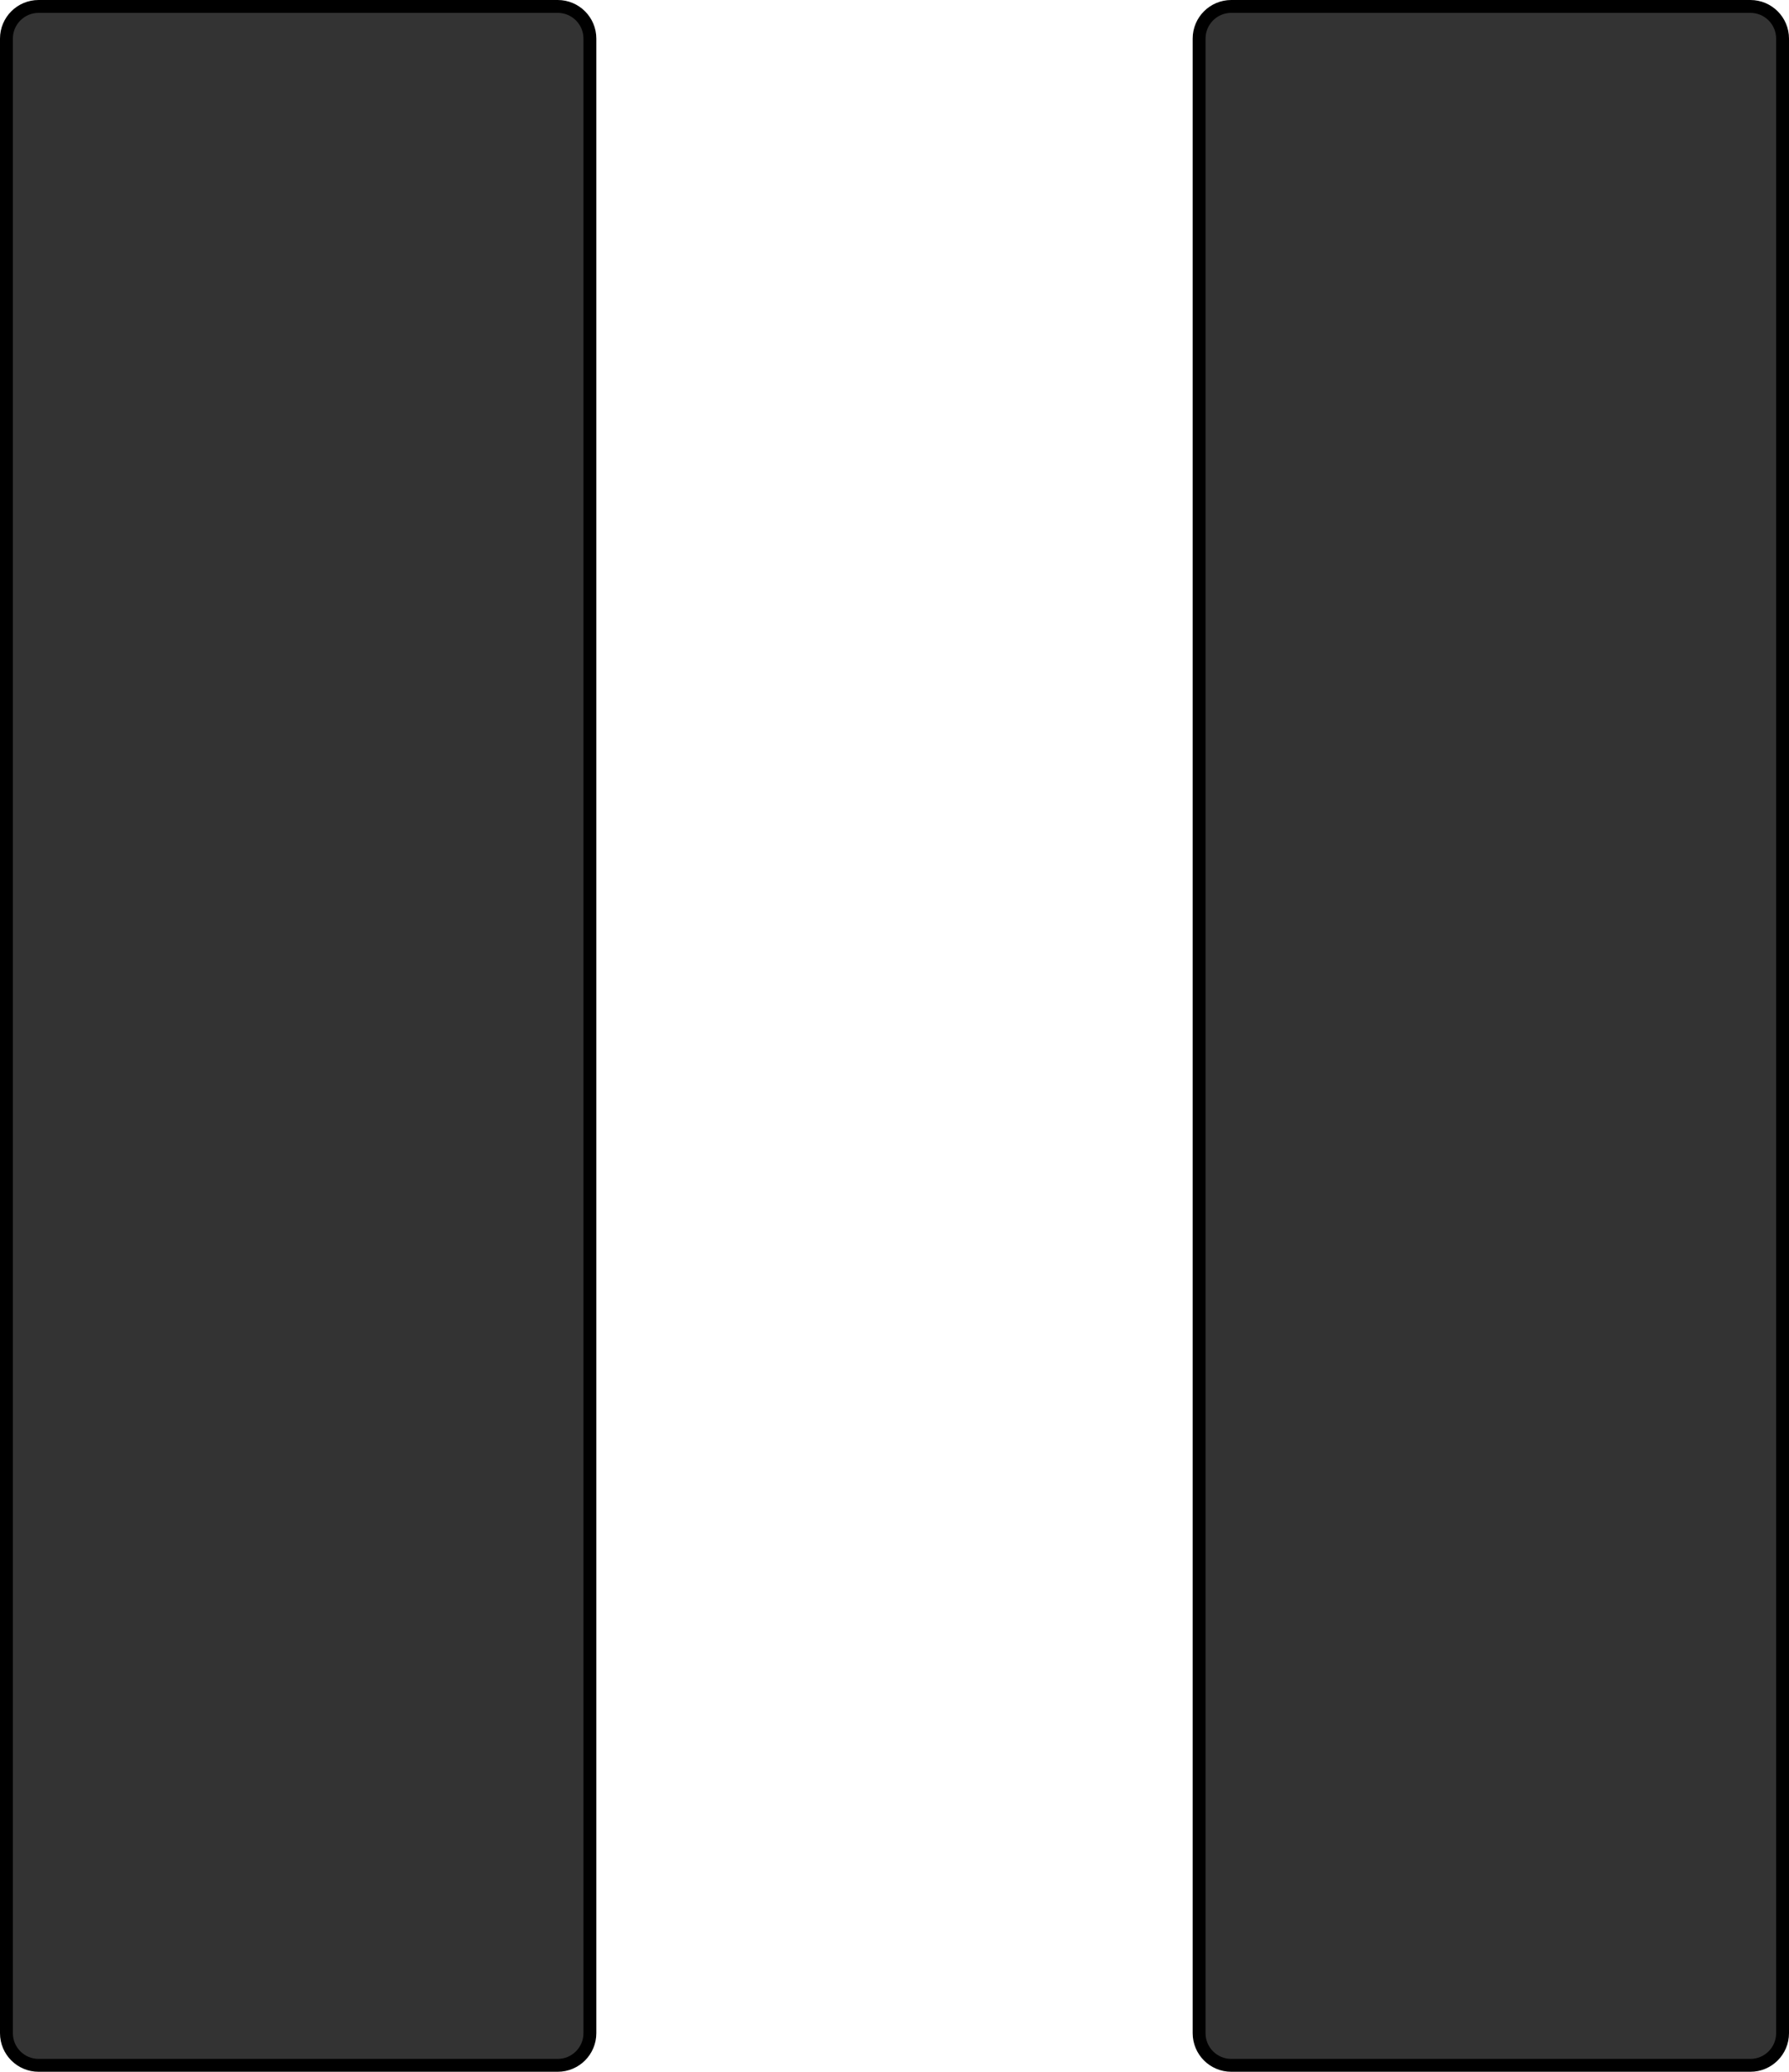 <svg width="139" height="161" viewBox="0 0 139 161" fill="none" xmlns="http://www.w3.org/2000/svg">
<path d="M3 160.5C1.619 160.5 0.5 159.381 0.5 158V3C0.5 1.619 1.619 0.5 3 0.5H43.333C44.714 0.5 45.833 1.619 45.833 3V158C45.833 159.381 44.714 160.5 43.333 160.5H3ZM93.167 3C93.167 1.619 94.286 0.5 95.667 0.5H136C137.381 0.5 138.5 1.619 138.5 3V158C138.5 159.381 137.381 160.5 136 160.5H95.667C94.286 160.5 93.167 159.381 93.167 158V3Z" fill="black" fill-opacity="0.8" stroke="black"/>
</svg>
